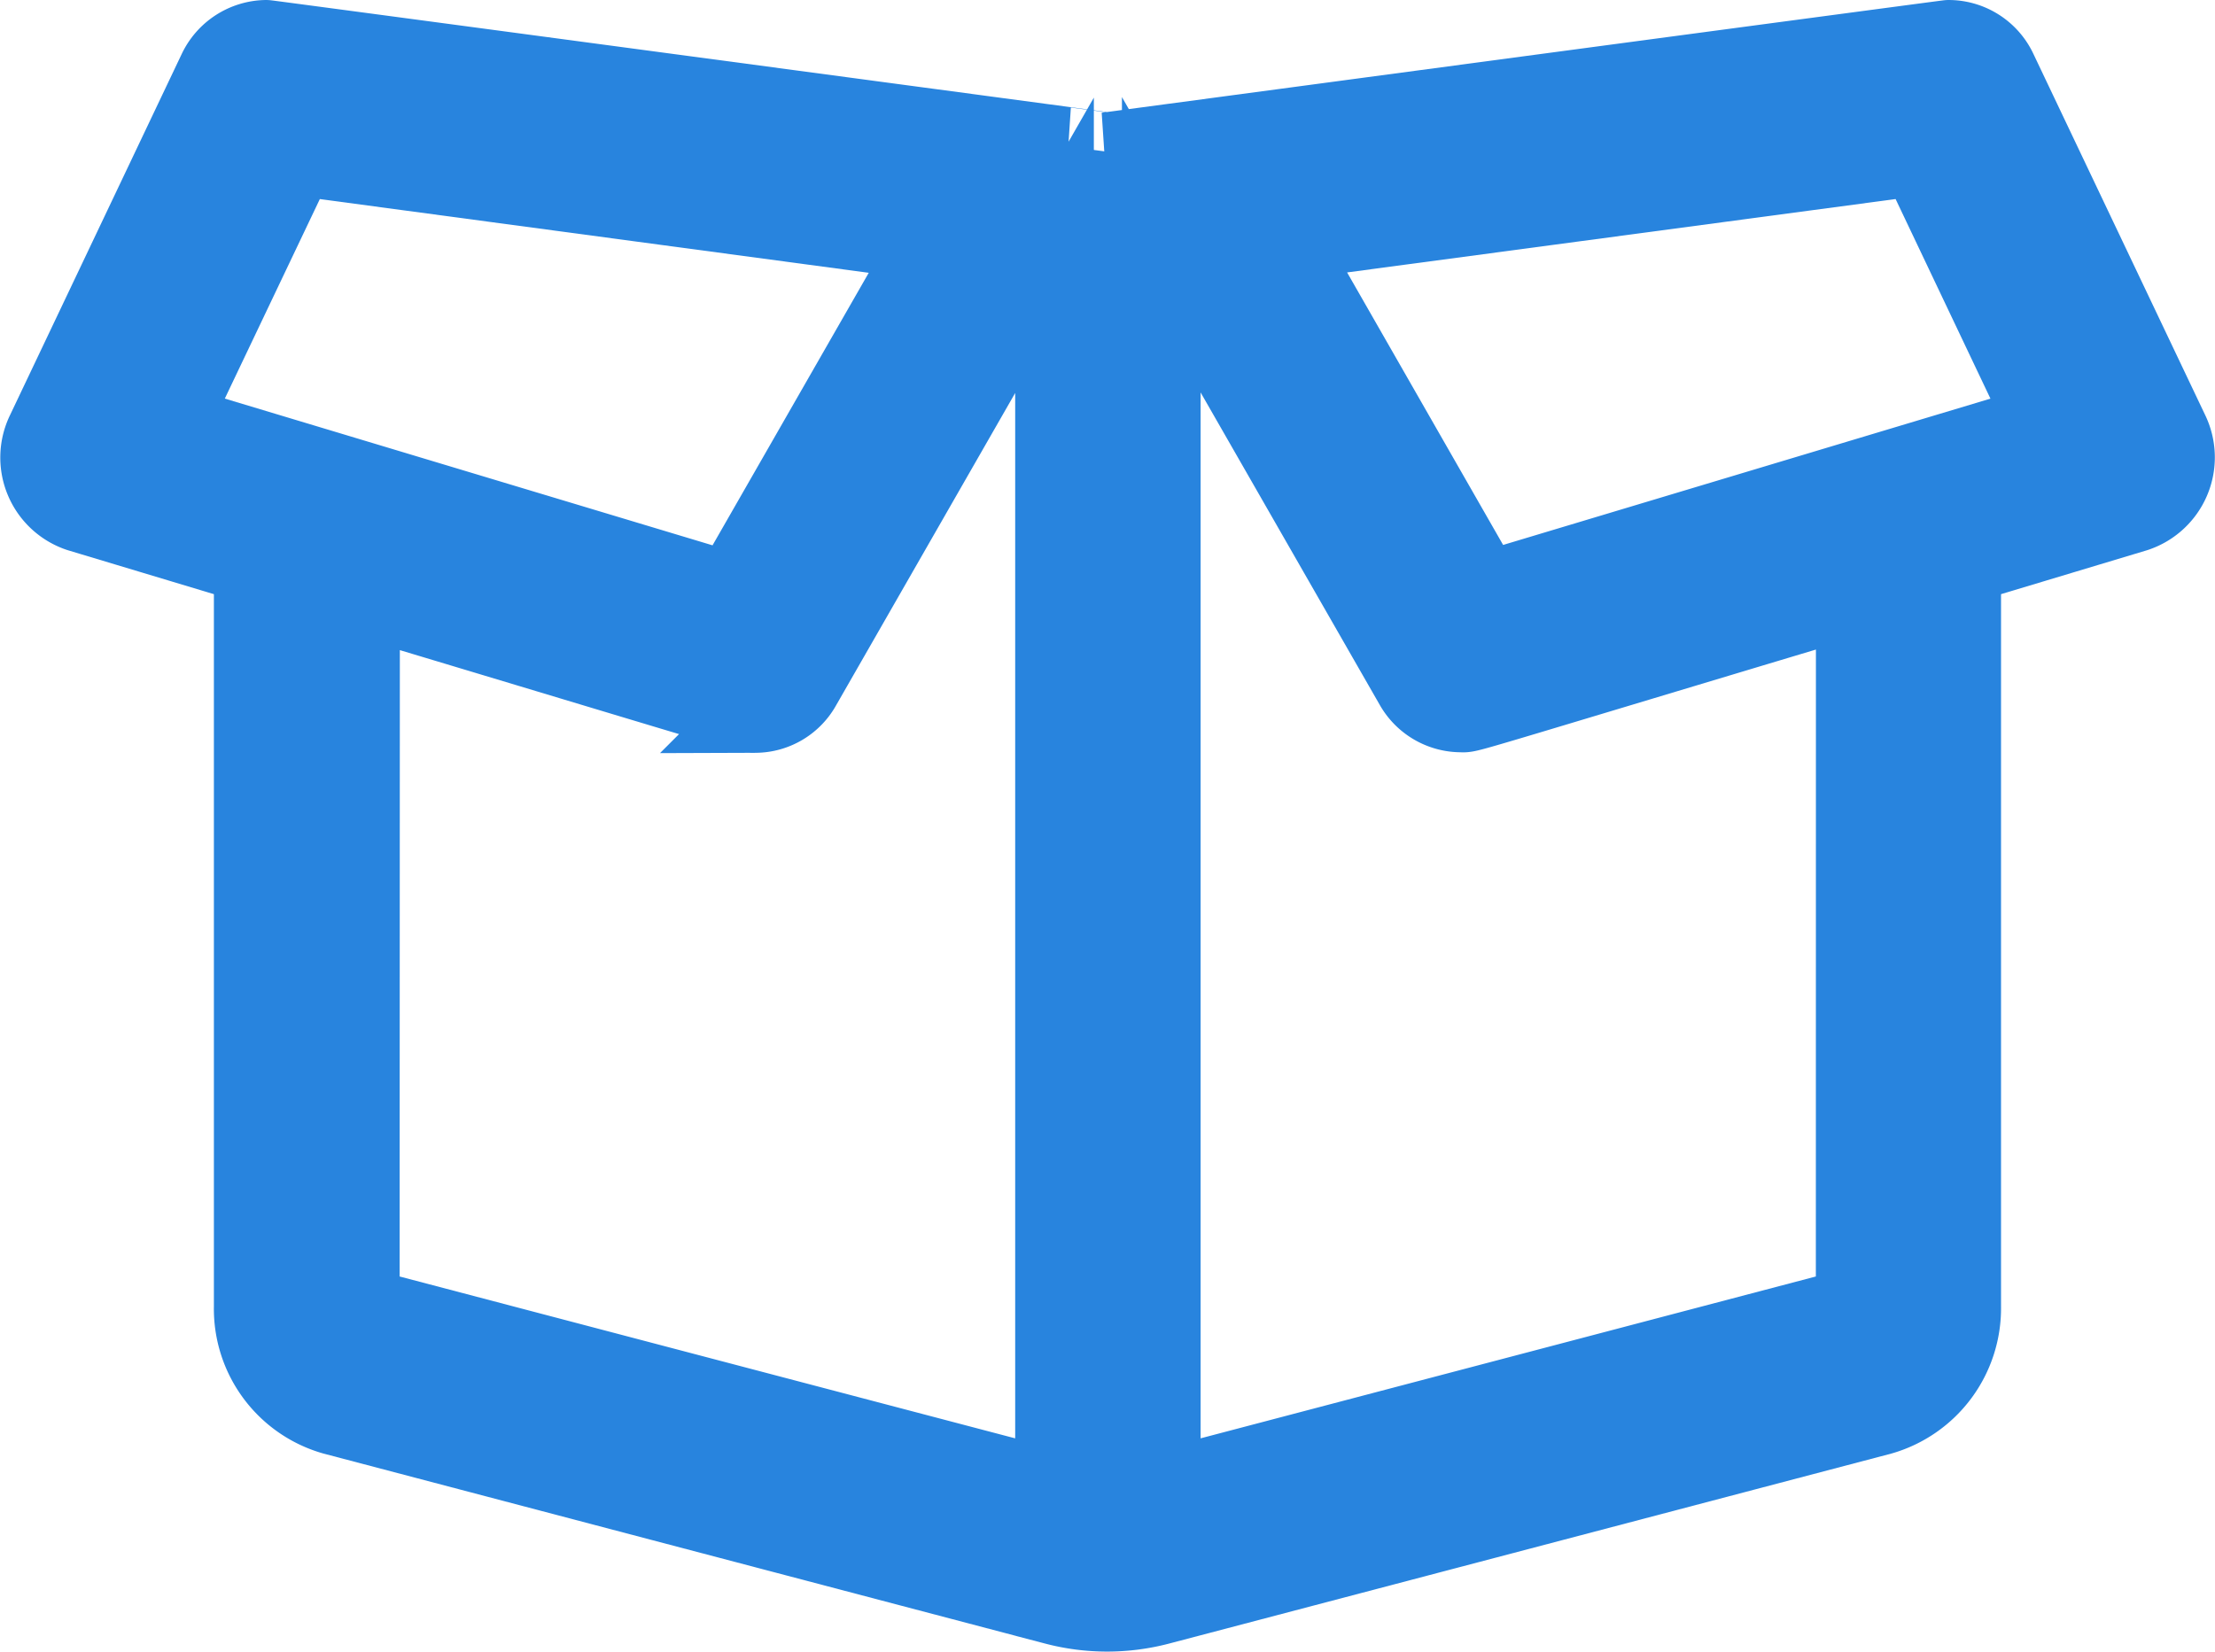 <svg xmlns="http://www.w3.org/2000/svg" width="28.157" height="21.001" viewBox="0 0 28.157 21.001">
  <path id="box-open" d="M27.009,36.991,24.826,32.4A.692.692,0,0,0,24.2,32c-.027,0-10.7,1.429-10.7,1.429S2.839,32,2.812,32a.7.7,0,0,0-.621.4L.009,36.991a.738.738,0,0,0,.429,1.027l2.21.665v9.433A1.412,1.412,0,0,0,3.674,49.5l9.17,2.415a2.6,2.6,0,0,0,1.317,0L23.339,49.5a1.42,1.42,0,0,0,1.027-1.384V38.683l2.21-.665A.74.74,0,0,0,27.009,36.991ZM3.2,33.487l8.076,1.085L8.723,39.027,1.585,36.879,3.2,33.487Zm.812,5.607c5.228,1.571,4.879,1.478,5.018,1.478a.68.68,0,0,0,.594-.353l3.21-5.6V50.437L4.009,48.116Zm19,9.022-8.821,2.321V34.612l3.21,5.6a.691.691,0,0,0,.594.353c.138,0-.223.094,5.018-1.478ZM18.3,39.022,15.75,34.567l8.071-1.08,1.612,3.393Z" transform="translate(0.571 -31.5)" fill="#2884de" stroke="#2884de" stroke-width="1"/>
</svg>
